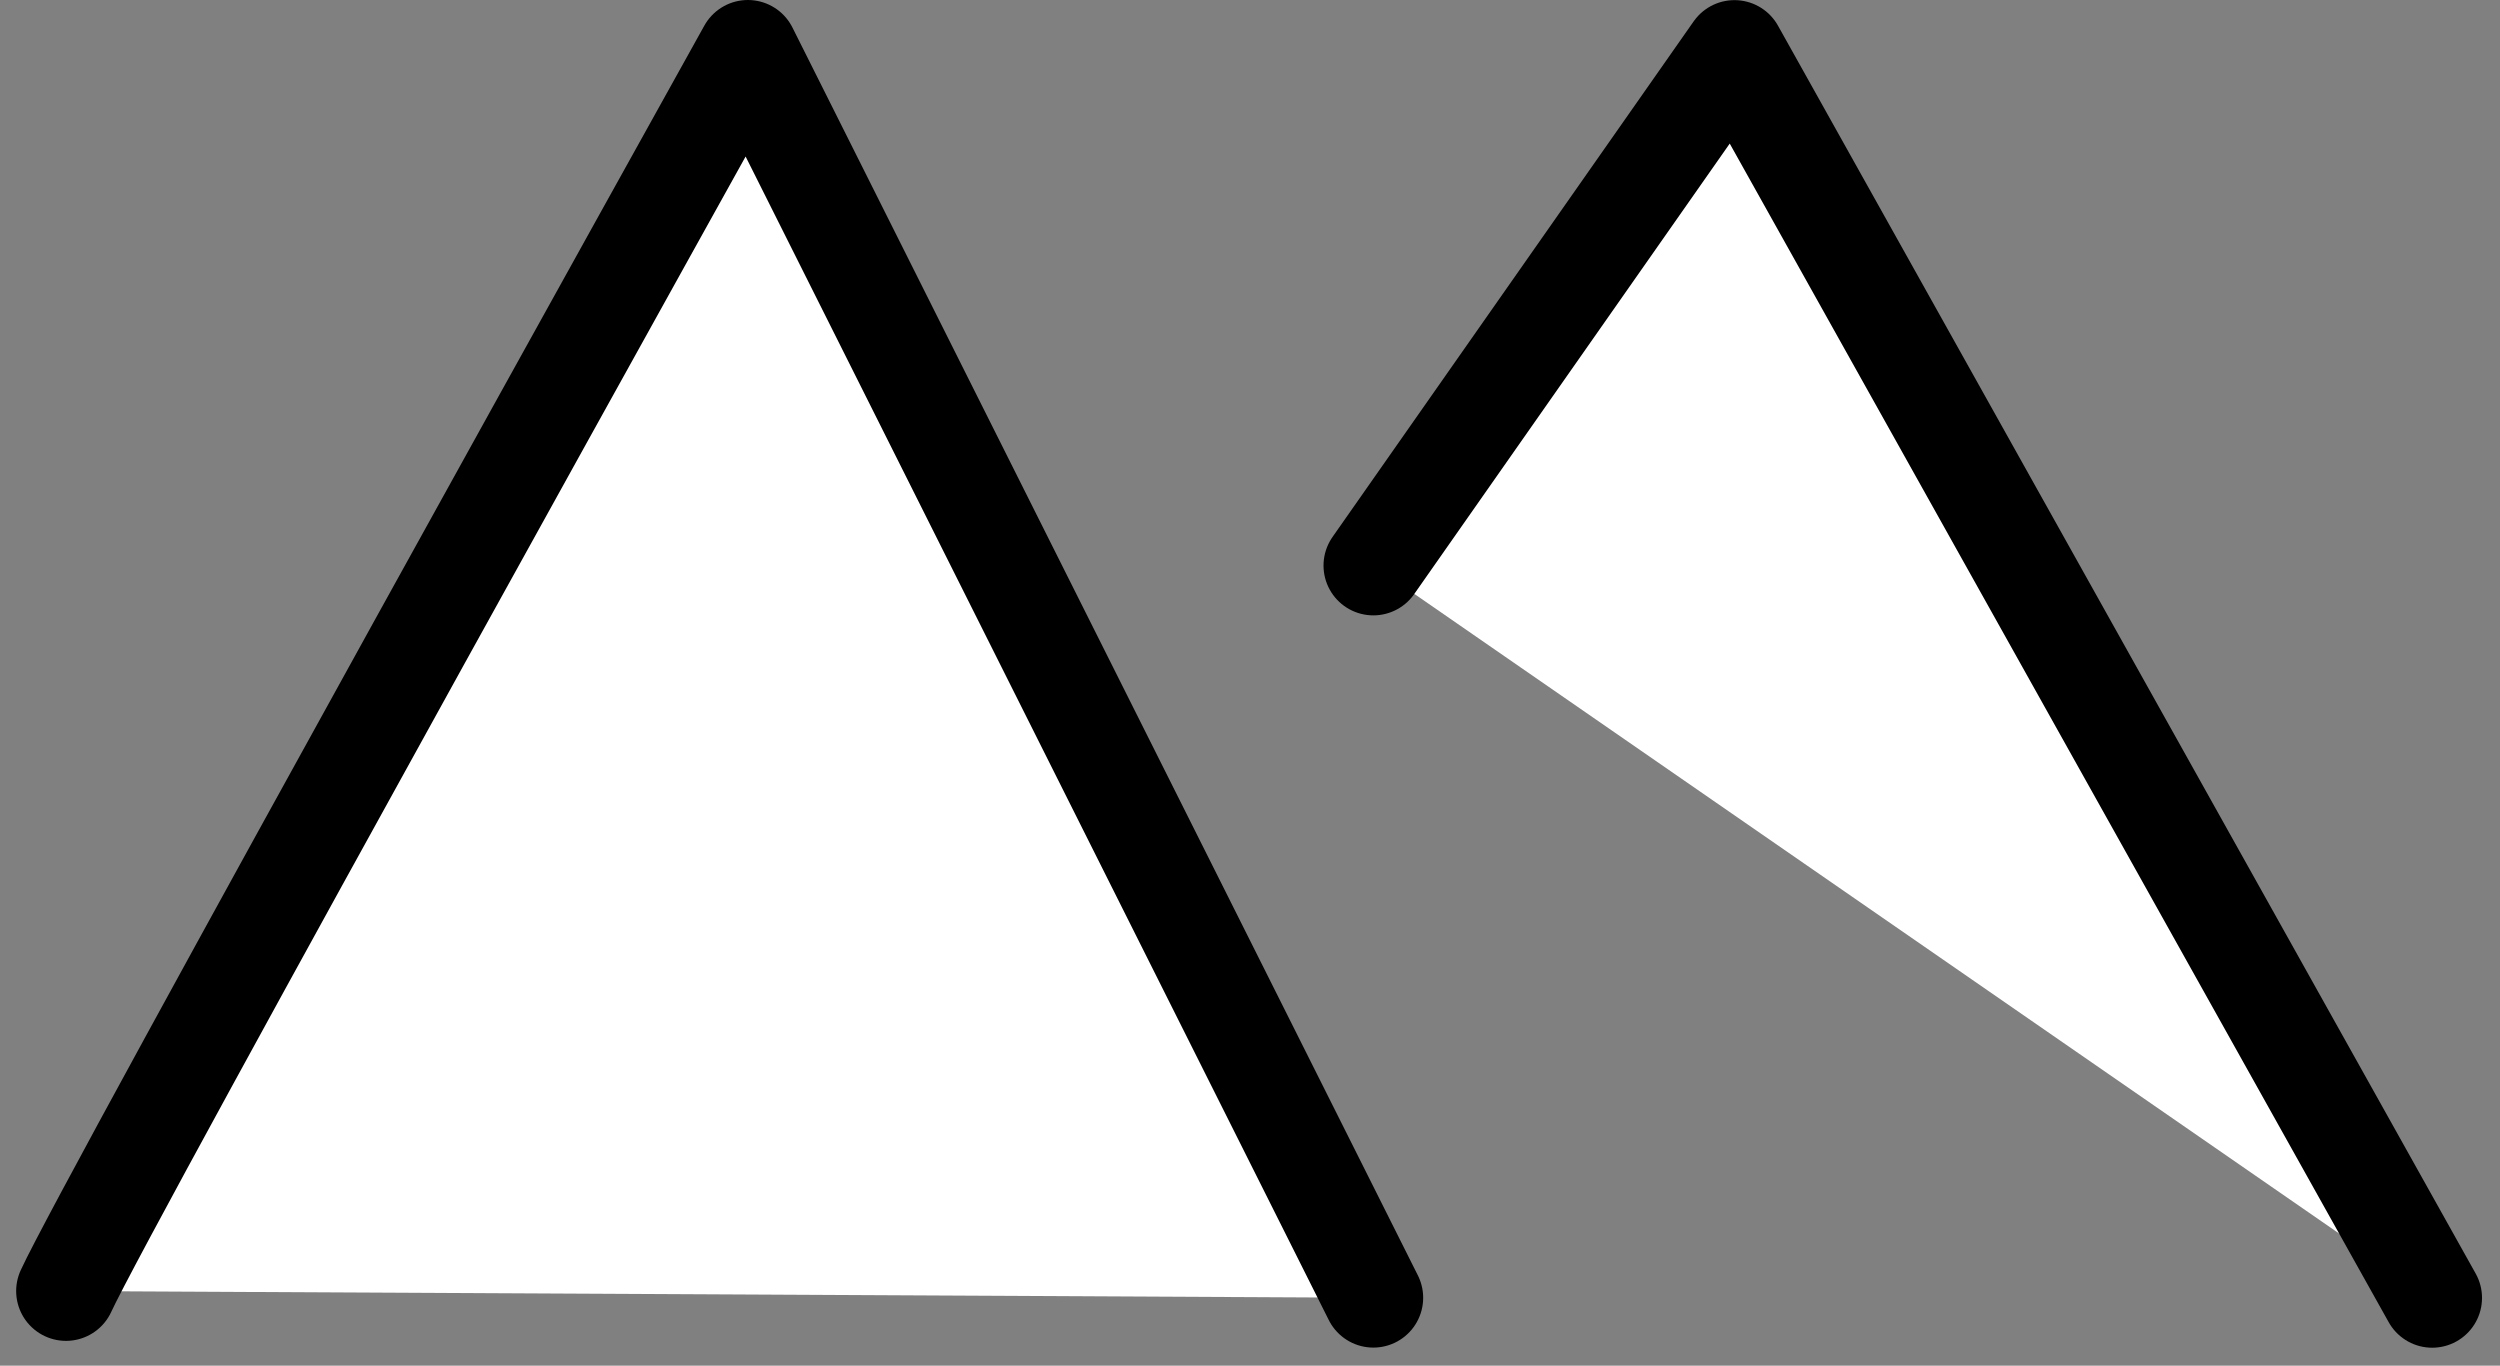 <svg xmlns="http://www.w3.org/2000/svg" width="200.691" height="109.633" viewBox="0 0 200.691 109.633">
  <rect x="0" y="0" width="200.691" height="109.633" fill="#808080" stroke="none"/>
  <g id="Untitled-1" transform="translate(-181.263 -289.34)">
    <path id="Path_12" data-name="Path 12" d="M186.56,392.98c3.08-6.77,54.74-99.64,54.74-99.64l50.21,100.18" fill="#fff" stroke="#000" stroke-linecap="round" stroke-linejoin="round" stroke-miterlimit="10" stroke-width="8"/>
    <path id="Path_13" data-name="Path 13" d="M291.51,334.74l28.99-41.39,56.01,100.18" fill="#fff" stroke="#000" stroke-linecap="round" stroke-linejoin="round" stroke-miterlimit="10" stroke-width="8"/>
  </g>
</svg>
